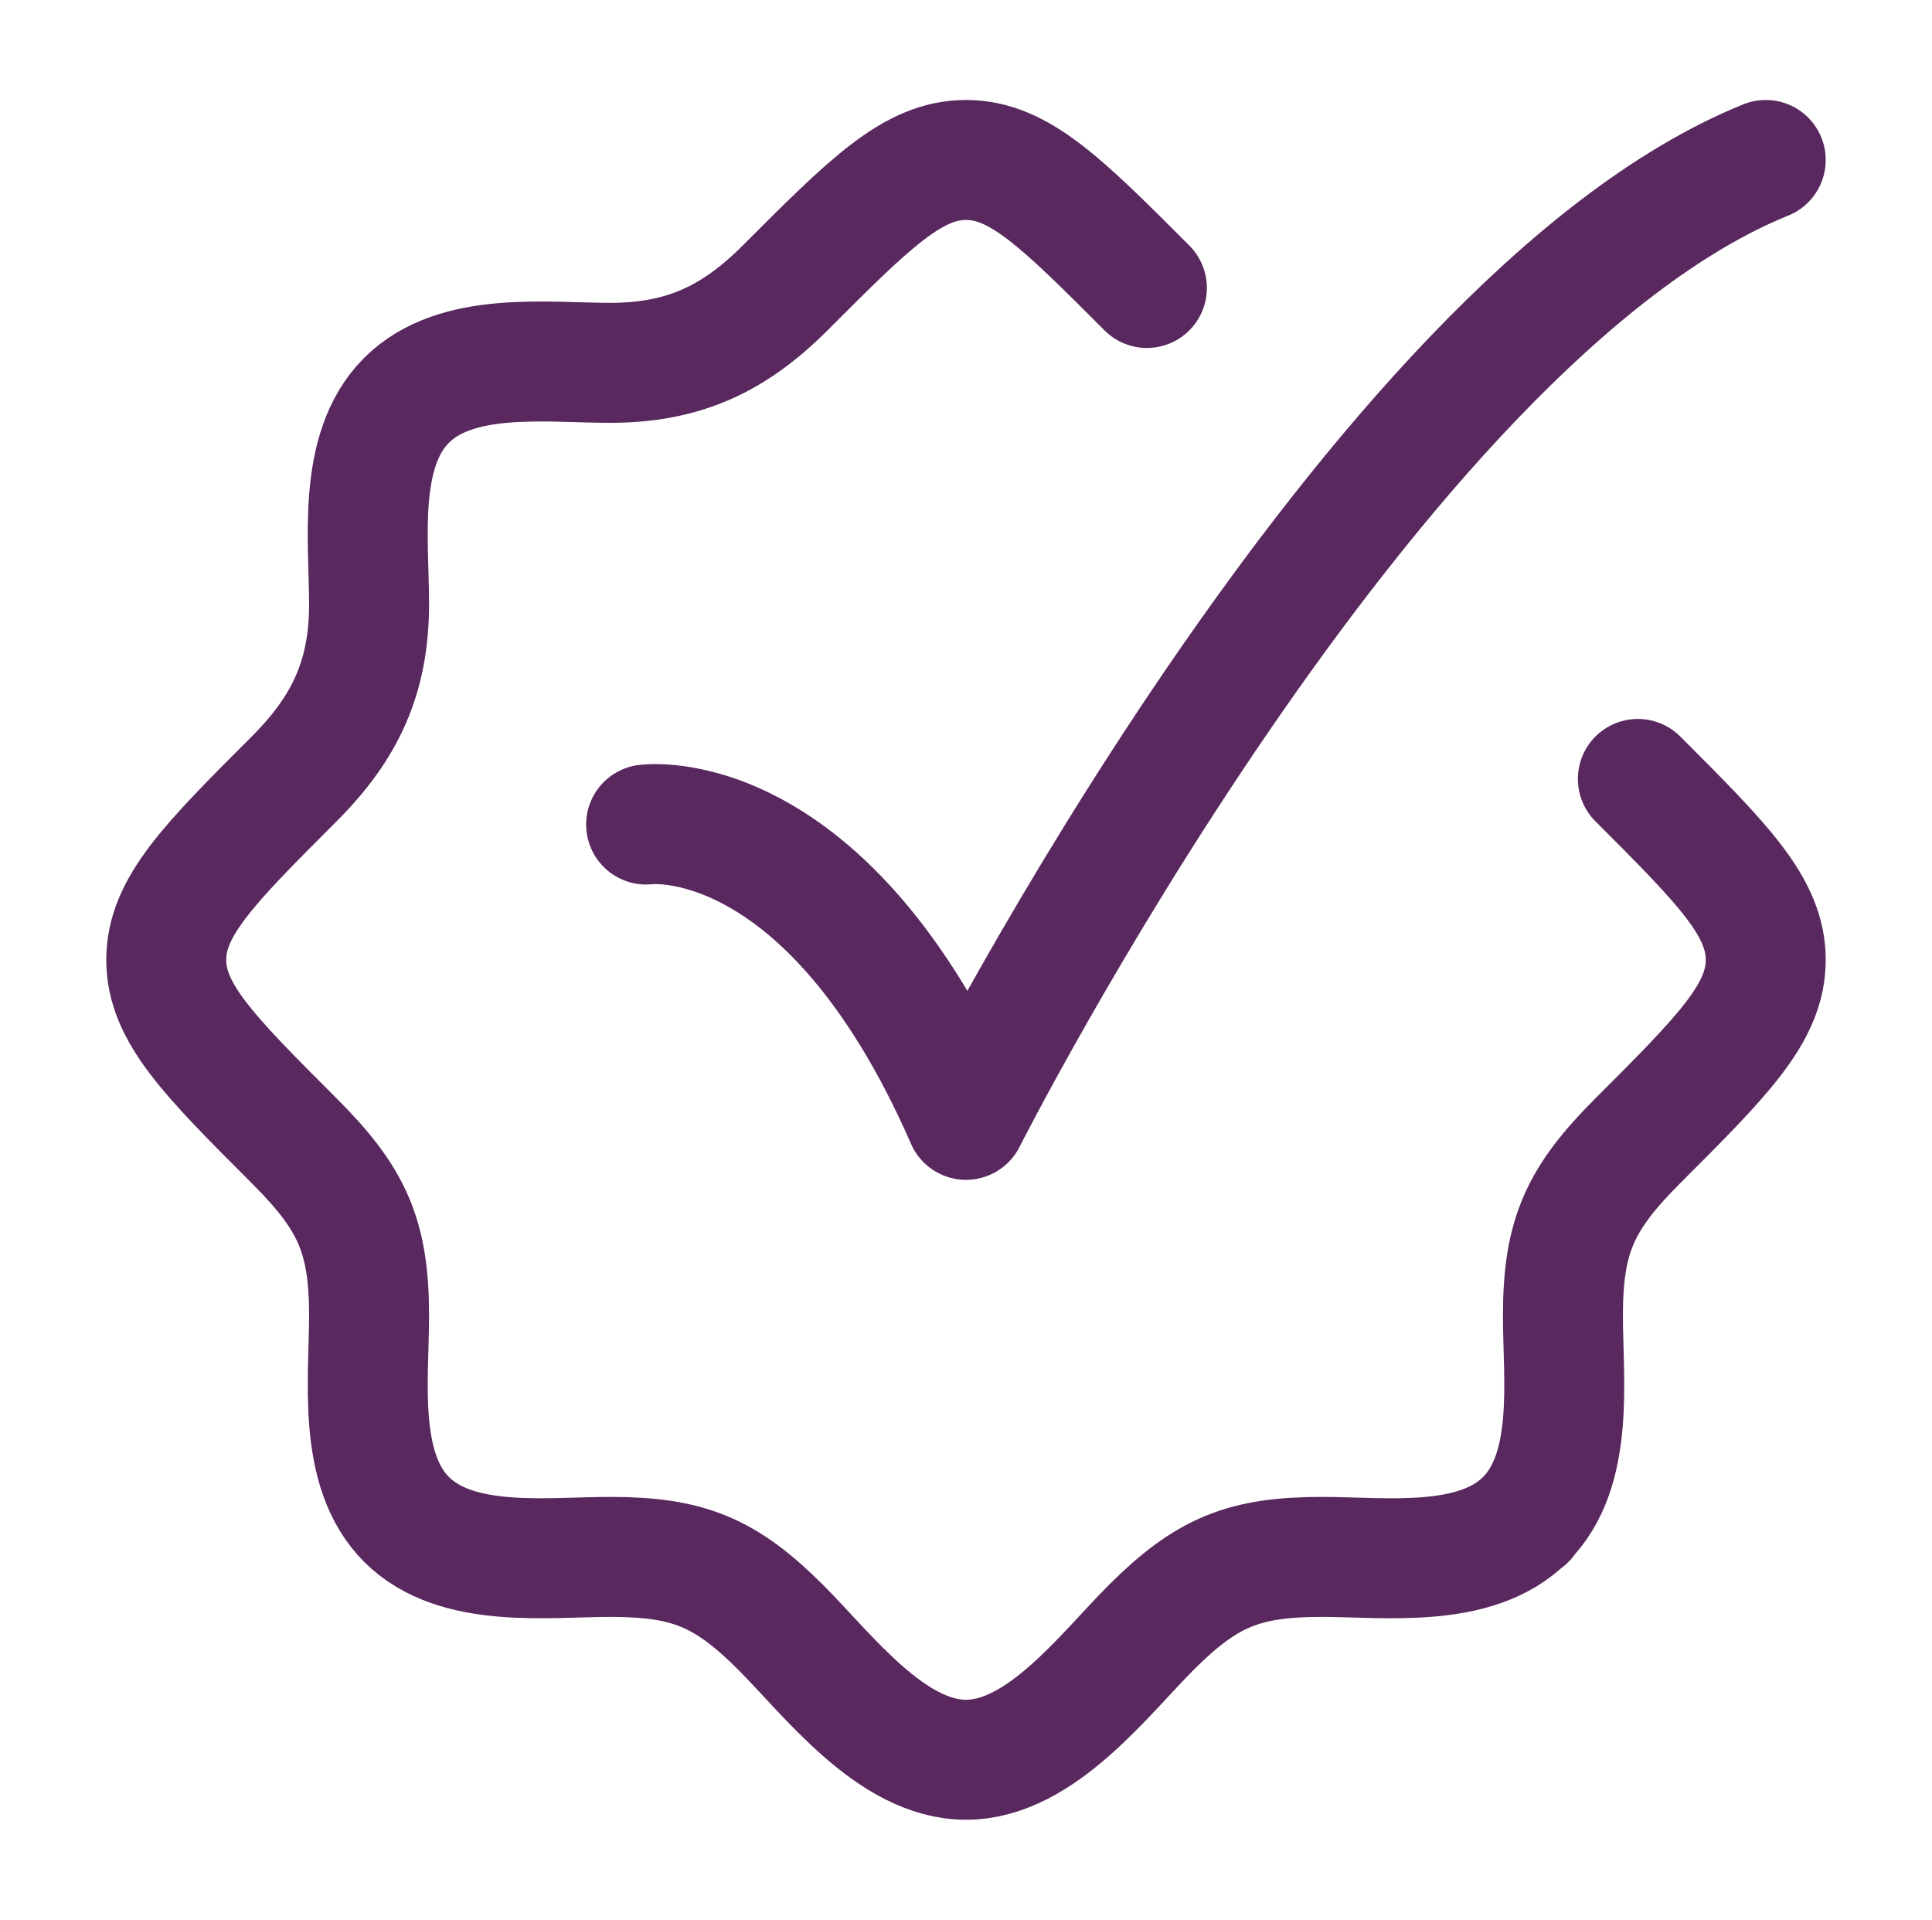 <svg width="153" height="152" viewBox="0 0 153 152" fill="none" xmlns="http://www.w3.org/2000/svg">
<path d="M90.826 22.8C84.075 16.036 80.693 12.666 76.5 12.666C72.307 12.666 68.925 16.042 62.174 22.8C58.121 26.853 54.105 28.728 48.329 28.728C43.288 28.728 36.106 27.753 32.167 31.724C28.253 35.669 29.228 42.819 29.228 47.829C29.228 53.605 27.347 57.62 23.294 61.674C16.542 68.425 13.167 71.807 13.167 76C13.167 80.192 16.542 83.575 23.3 90.326C27.835 94.867 29.228 97.799 29.228 104.171C29.228 109.212 28.253 116.394 32.224 120.333C36.169 124.241 43.32 123.272 48.329 123.272C54.479 123.272 57.449 124.475 61.838 128.864C65.575 132.601 70.585 139.333 76.5 139.333C82.415 139.333 87.425 132.601 91.162 128.864C95.557 124.475 98.521 123.272 104.671 123.272C109.68 123.272 116.831 124.247 120.776 120.333M120.776 120.333C124.747 116.394 123.772 109.212 123.772 104.171C123.772 97.799 125.165 94.867 129.7 90.326C136.458 83.575 139.833 80.192 139.833 76C139.833 71.807 136.458 68.425 129.706 61.674M120.776 120.333H120.833" stroke="#59285F" stroke-width="9.5" stroke-linecap="round" stroke-linejoin="round"/>
<path d="M51.167 65.284C51.167 65.284 65.417 63.333 76.5 88.666C76.5 88.666 108.54 25.333 139.833 12.666" stroke="#59285F" stroke-width="9.5" stroke-linecap="round" stroke-linejoin="round"/>
</svg>
